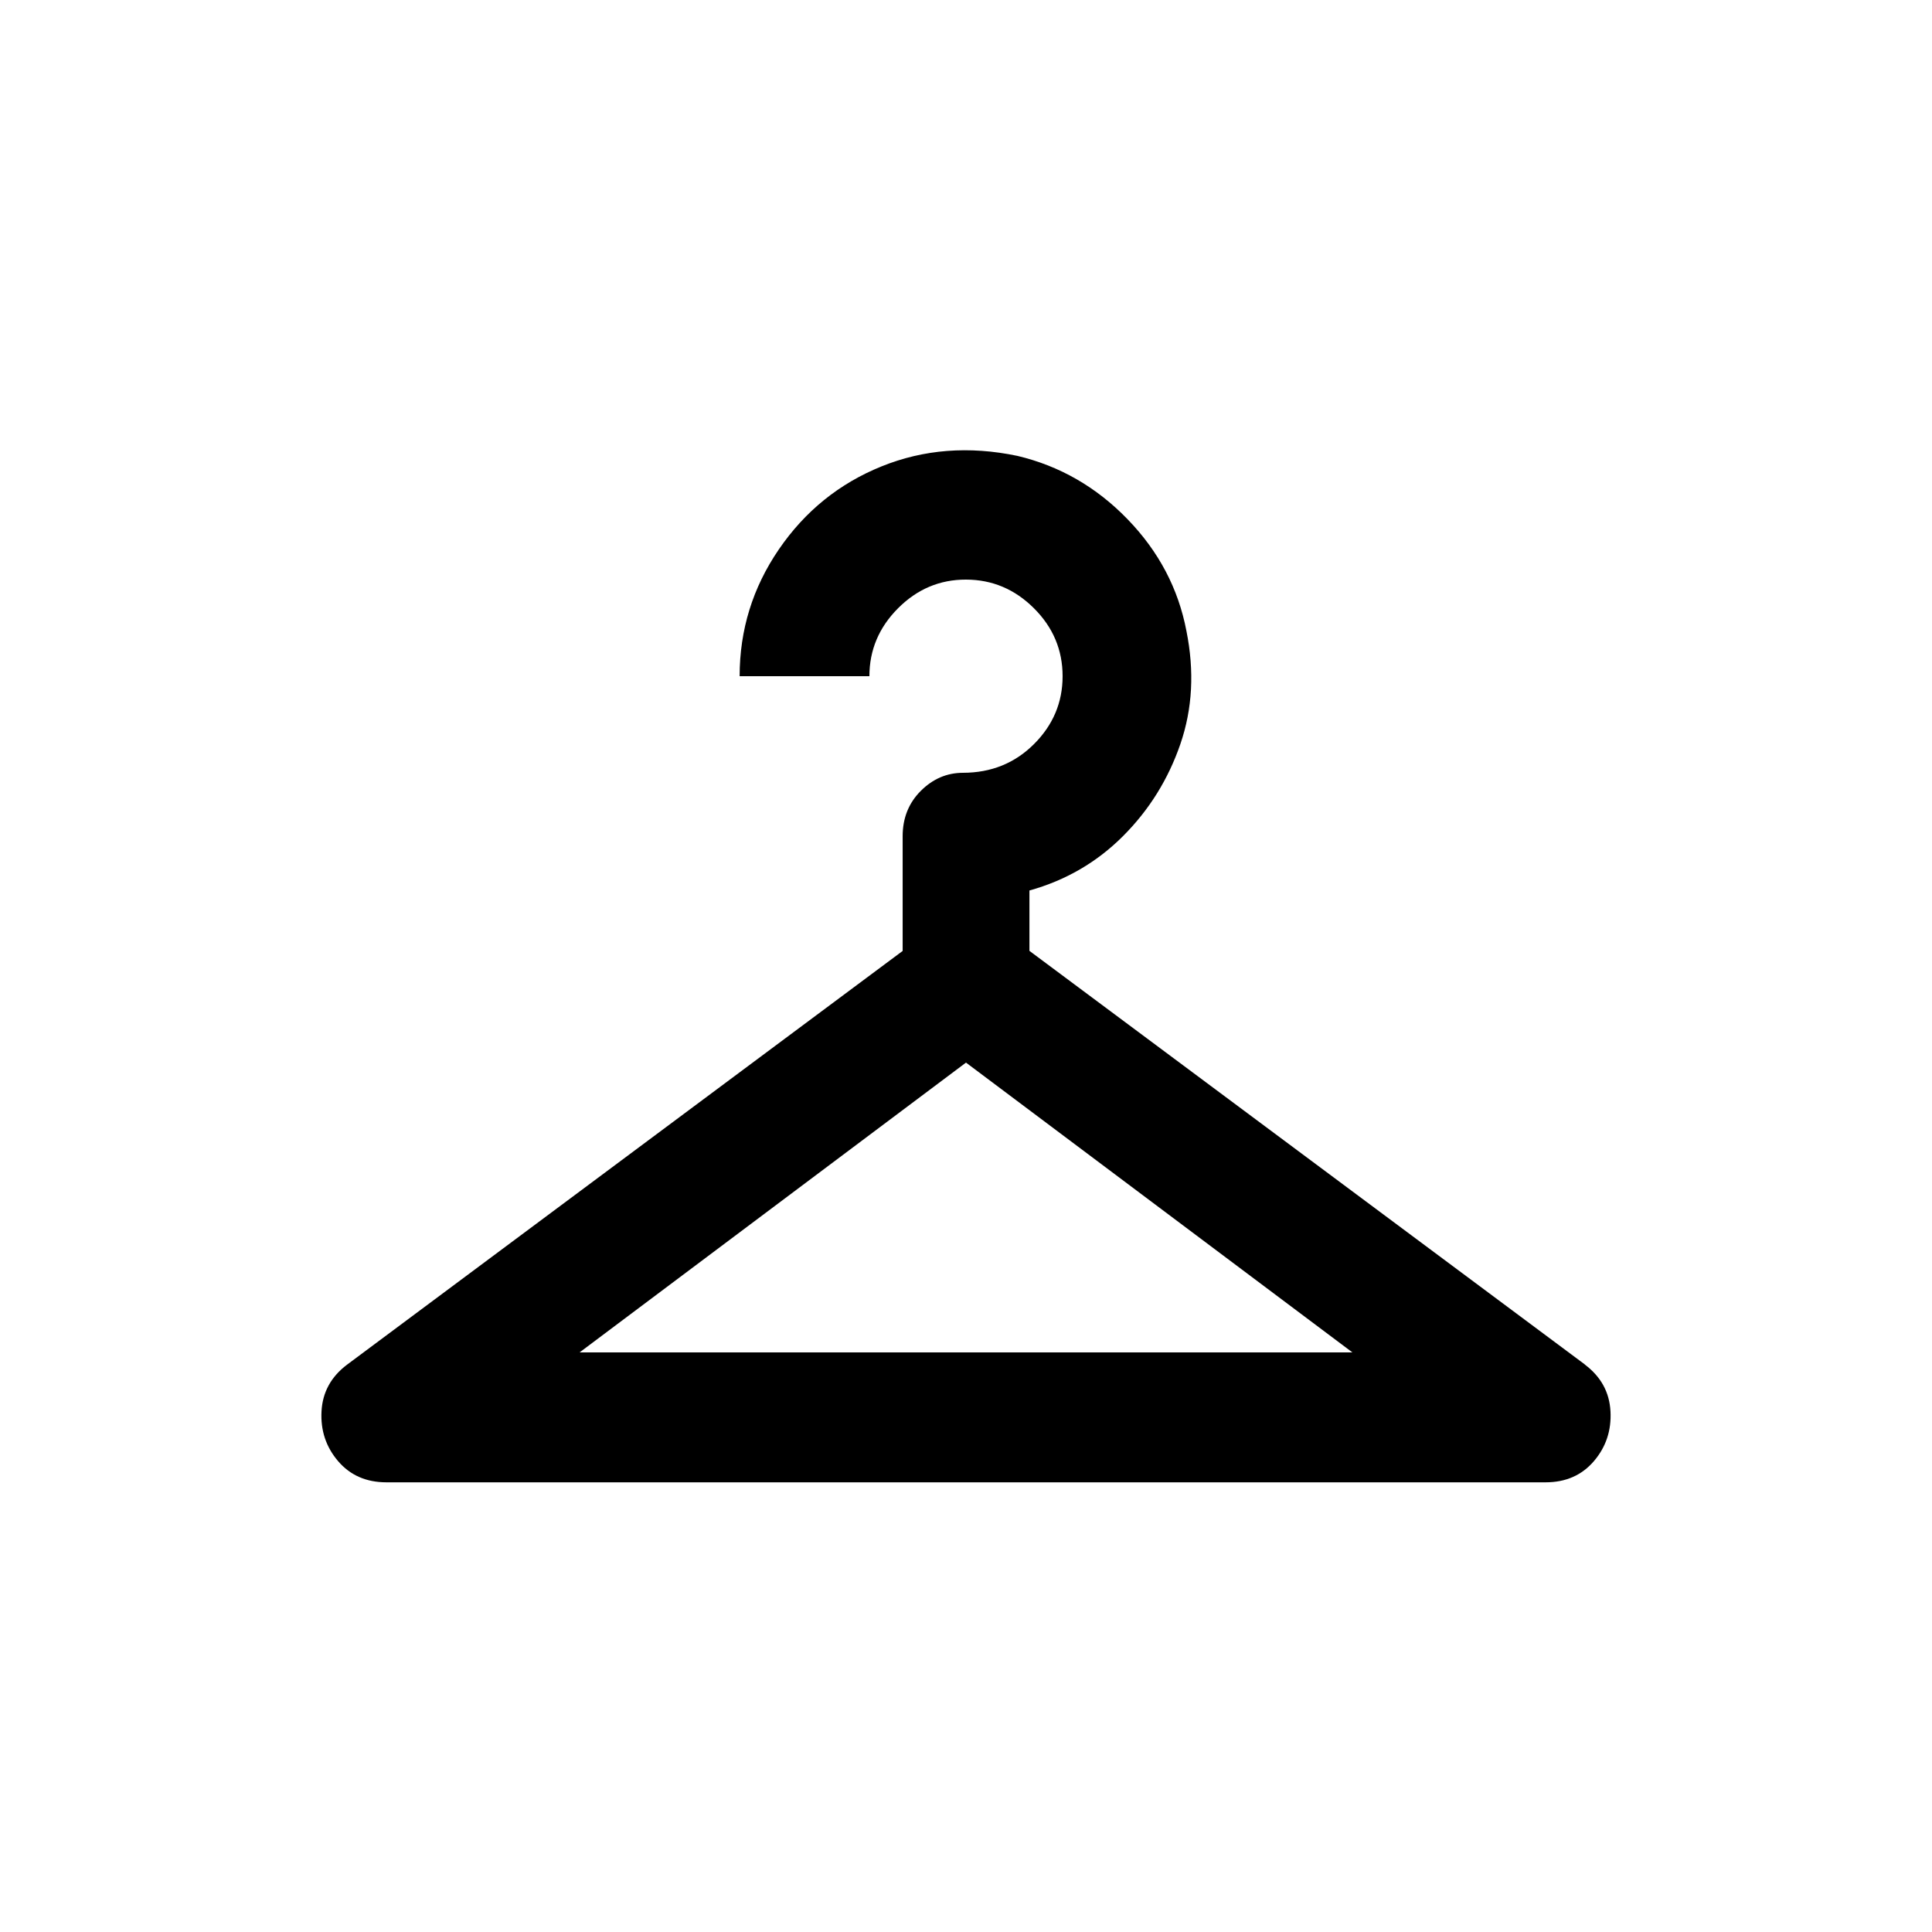 <!-- Generated by IcoMoon.io -->
<svg version="1.1" xmlns="http://www.w3.org/2000/svg" width="24" height="24" viewBox="0 0 24 24">
<title>checkroom</title>
<path d="M19.688 16.95l-6.9-5.138v-0.75q0.675-0.188 1.162-0.675t0.713-1.144 0.075-1.406q-0.15-0.787-0.731-1.387t-1.369-0.787q-0.9-0.188-1.688 0.131t-1.275 1.031-0.487 1.575h1.612q0-0.487 0.356-0.844t0.844-0.356 0.844 0.356 0.356 0.844-0.356 0.844-0.881 0.356q-0.3 0-0.525 0.225t-0.225 0.563v1.425l-6.9 5.138q-0.3 0.225-0.319 0.581t0.206 0.619 0.6 0.263h14.4q0.375 0 0.6-0.263t0.206-0.619-0.319-0.581zM7.2 16.8l4.8-3.6 4.8 3.6h-9.6z"></path>
</svg>
